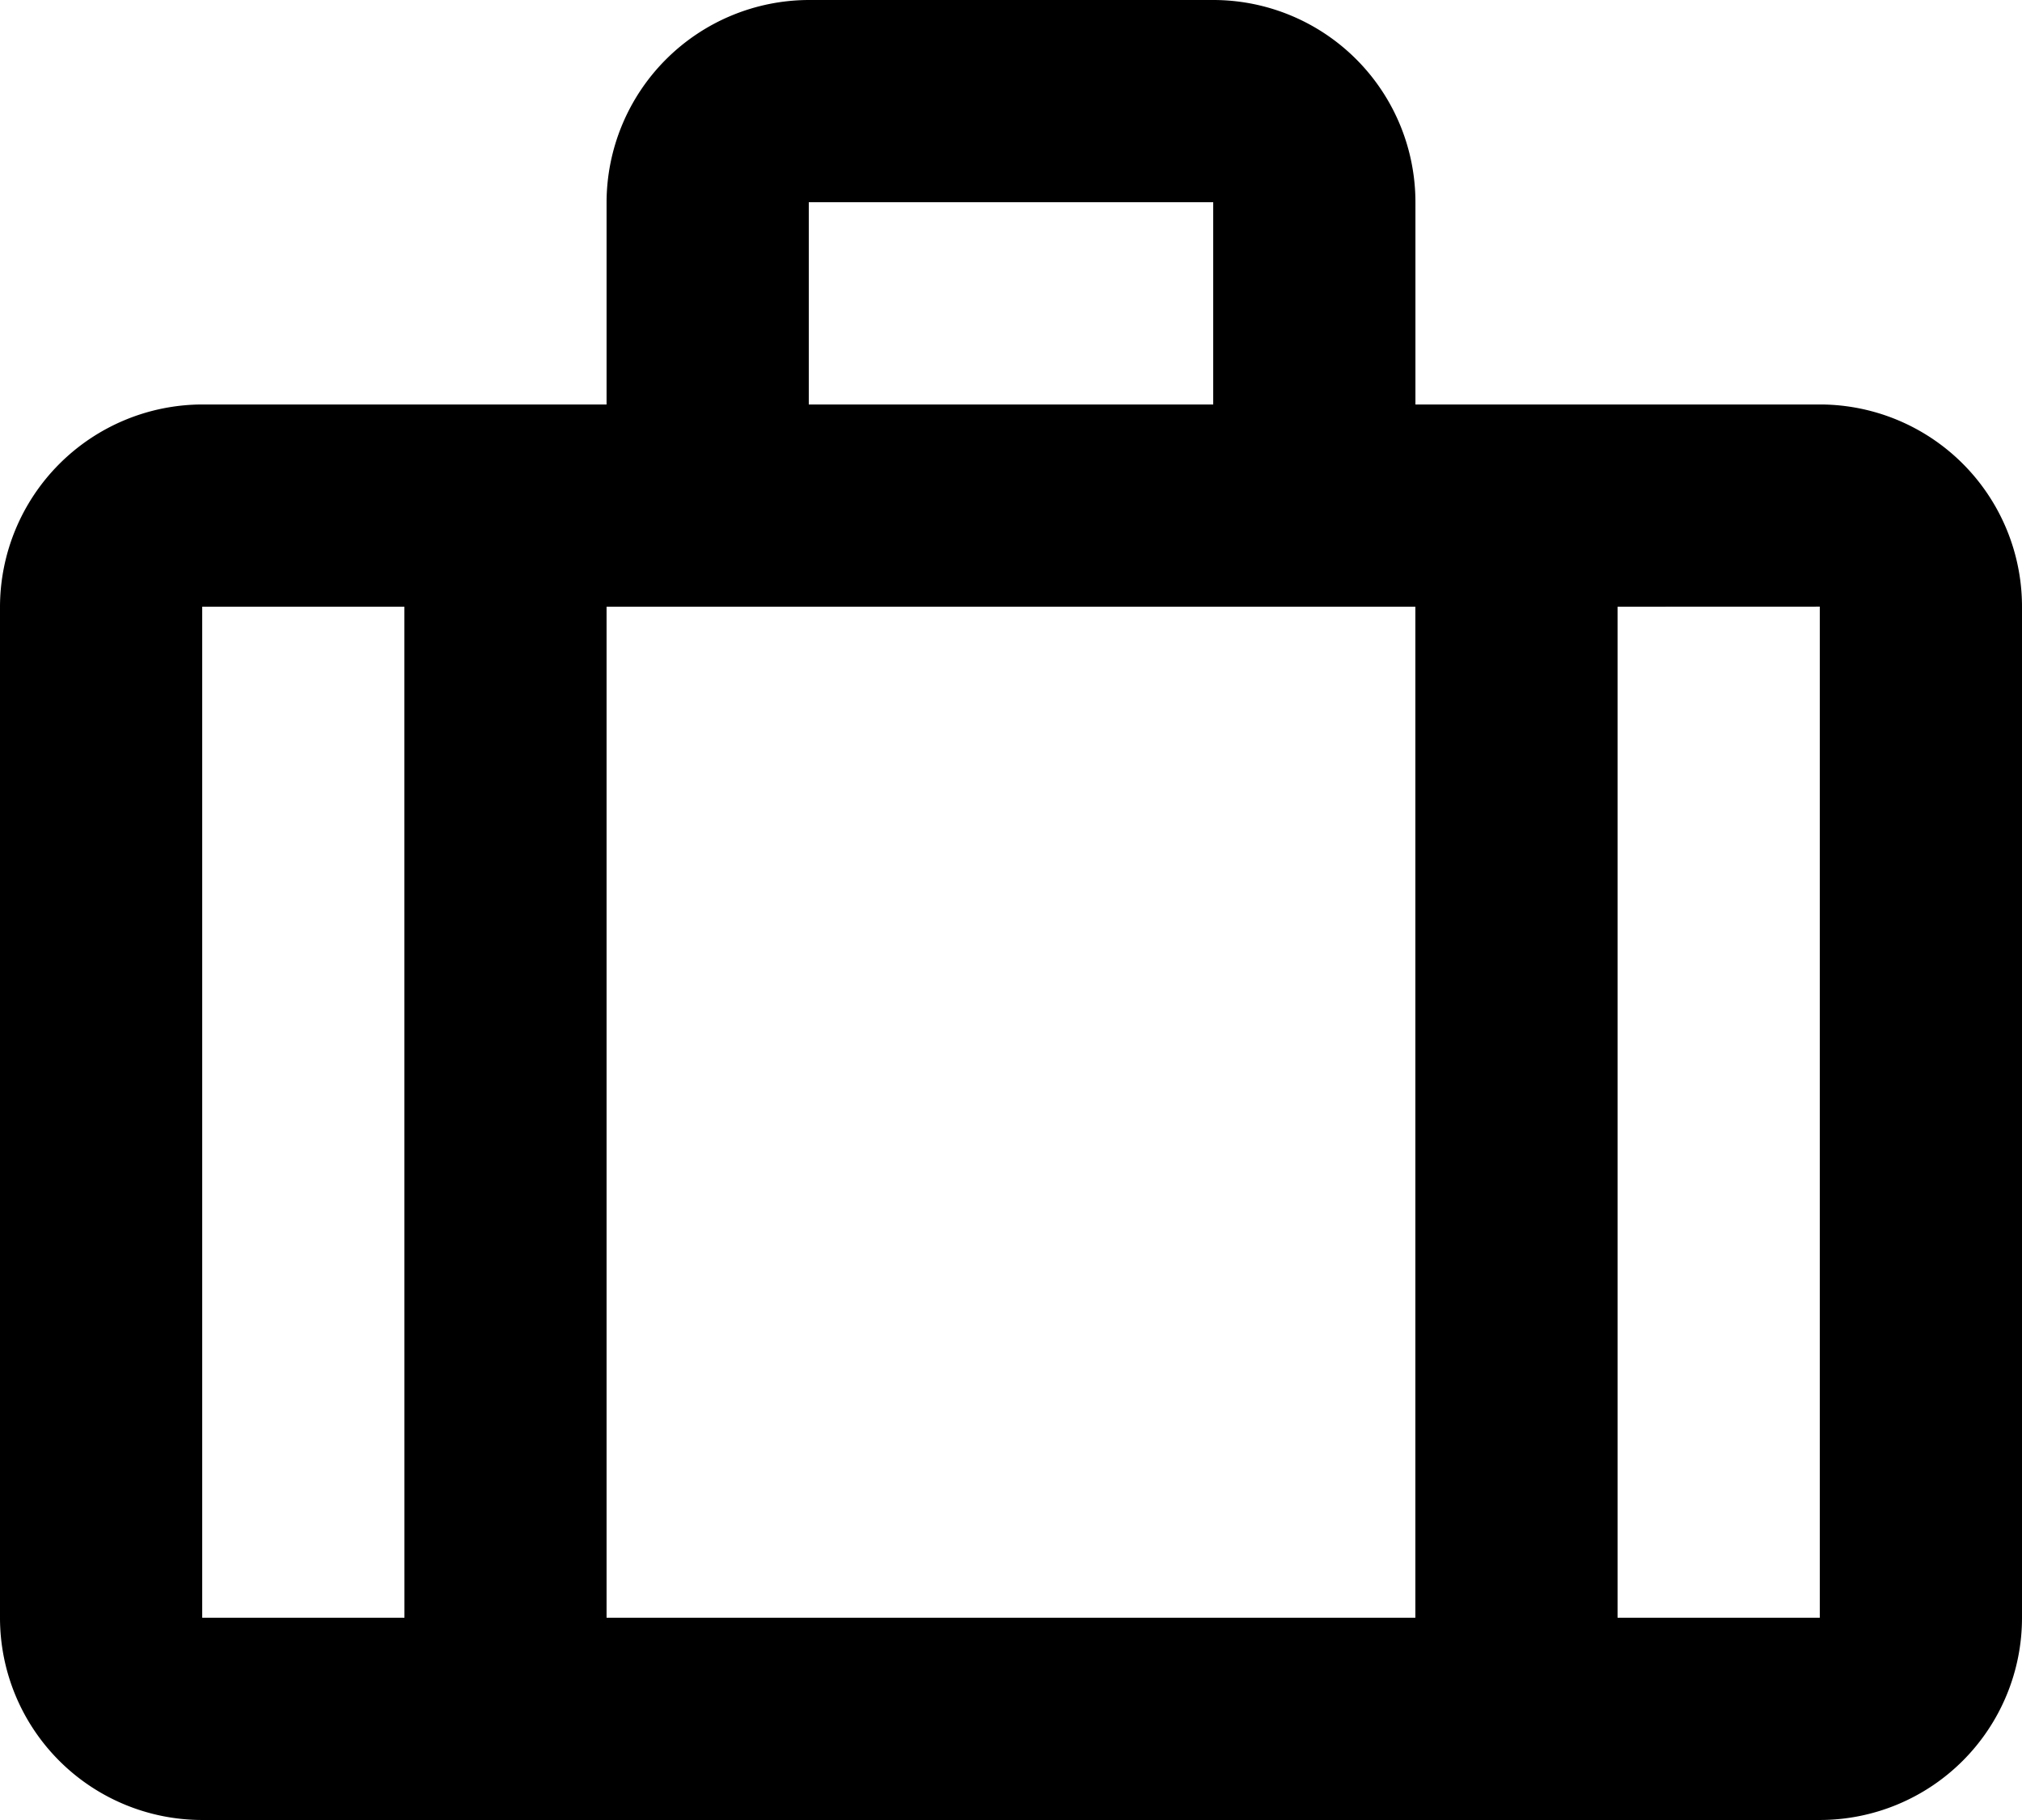 <svg xmlns="http://www.w3.org/2000/svg" width="27.778" height="25" viewBox="0 0 27.778 25"><path class="a" d="M10.333,8.556V5.778A2.786,2.786,0,0,1,13.111,3h5.556a2.778,2.778,0,0,1,2.778,2.778V8.556H27a2.778,2.778,0,0,1,2.778,2.778V25.222A2.778,2.778,0,0,1,27,28H4.778A2.778,2.778,0,0,1,2,25.222V11.333A2.786,2.786,0,0,1,4.778,8.556Zm11.111,2.778H10.333V25.222H21.444Zm2.778,0V25.222H27V11.333Zm-16.667,0H4.778V25.222H7.556Zm5.556-2.778h5.556V5.778H13.111Z" transform="translate(-2 -3)"/></svg>